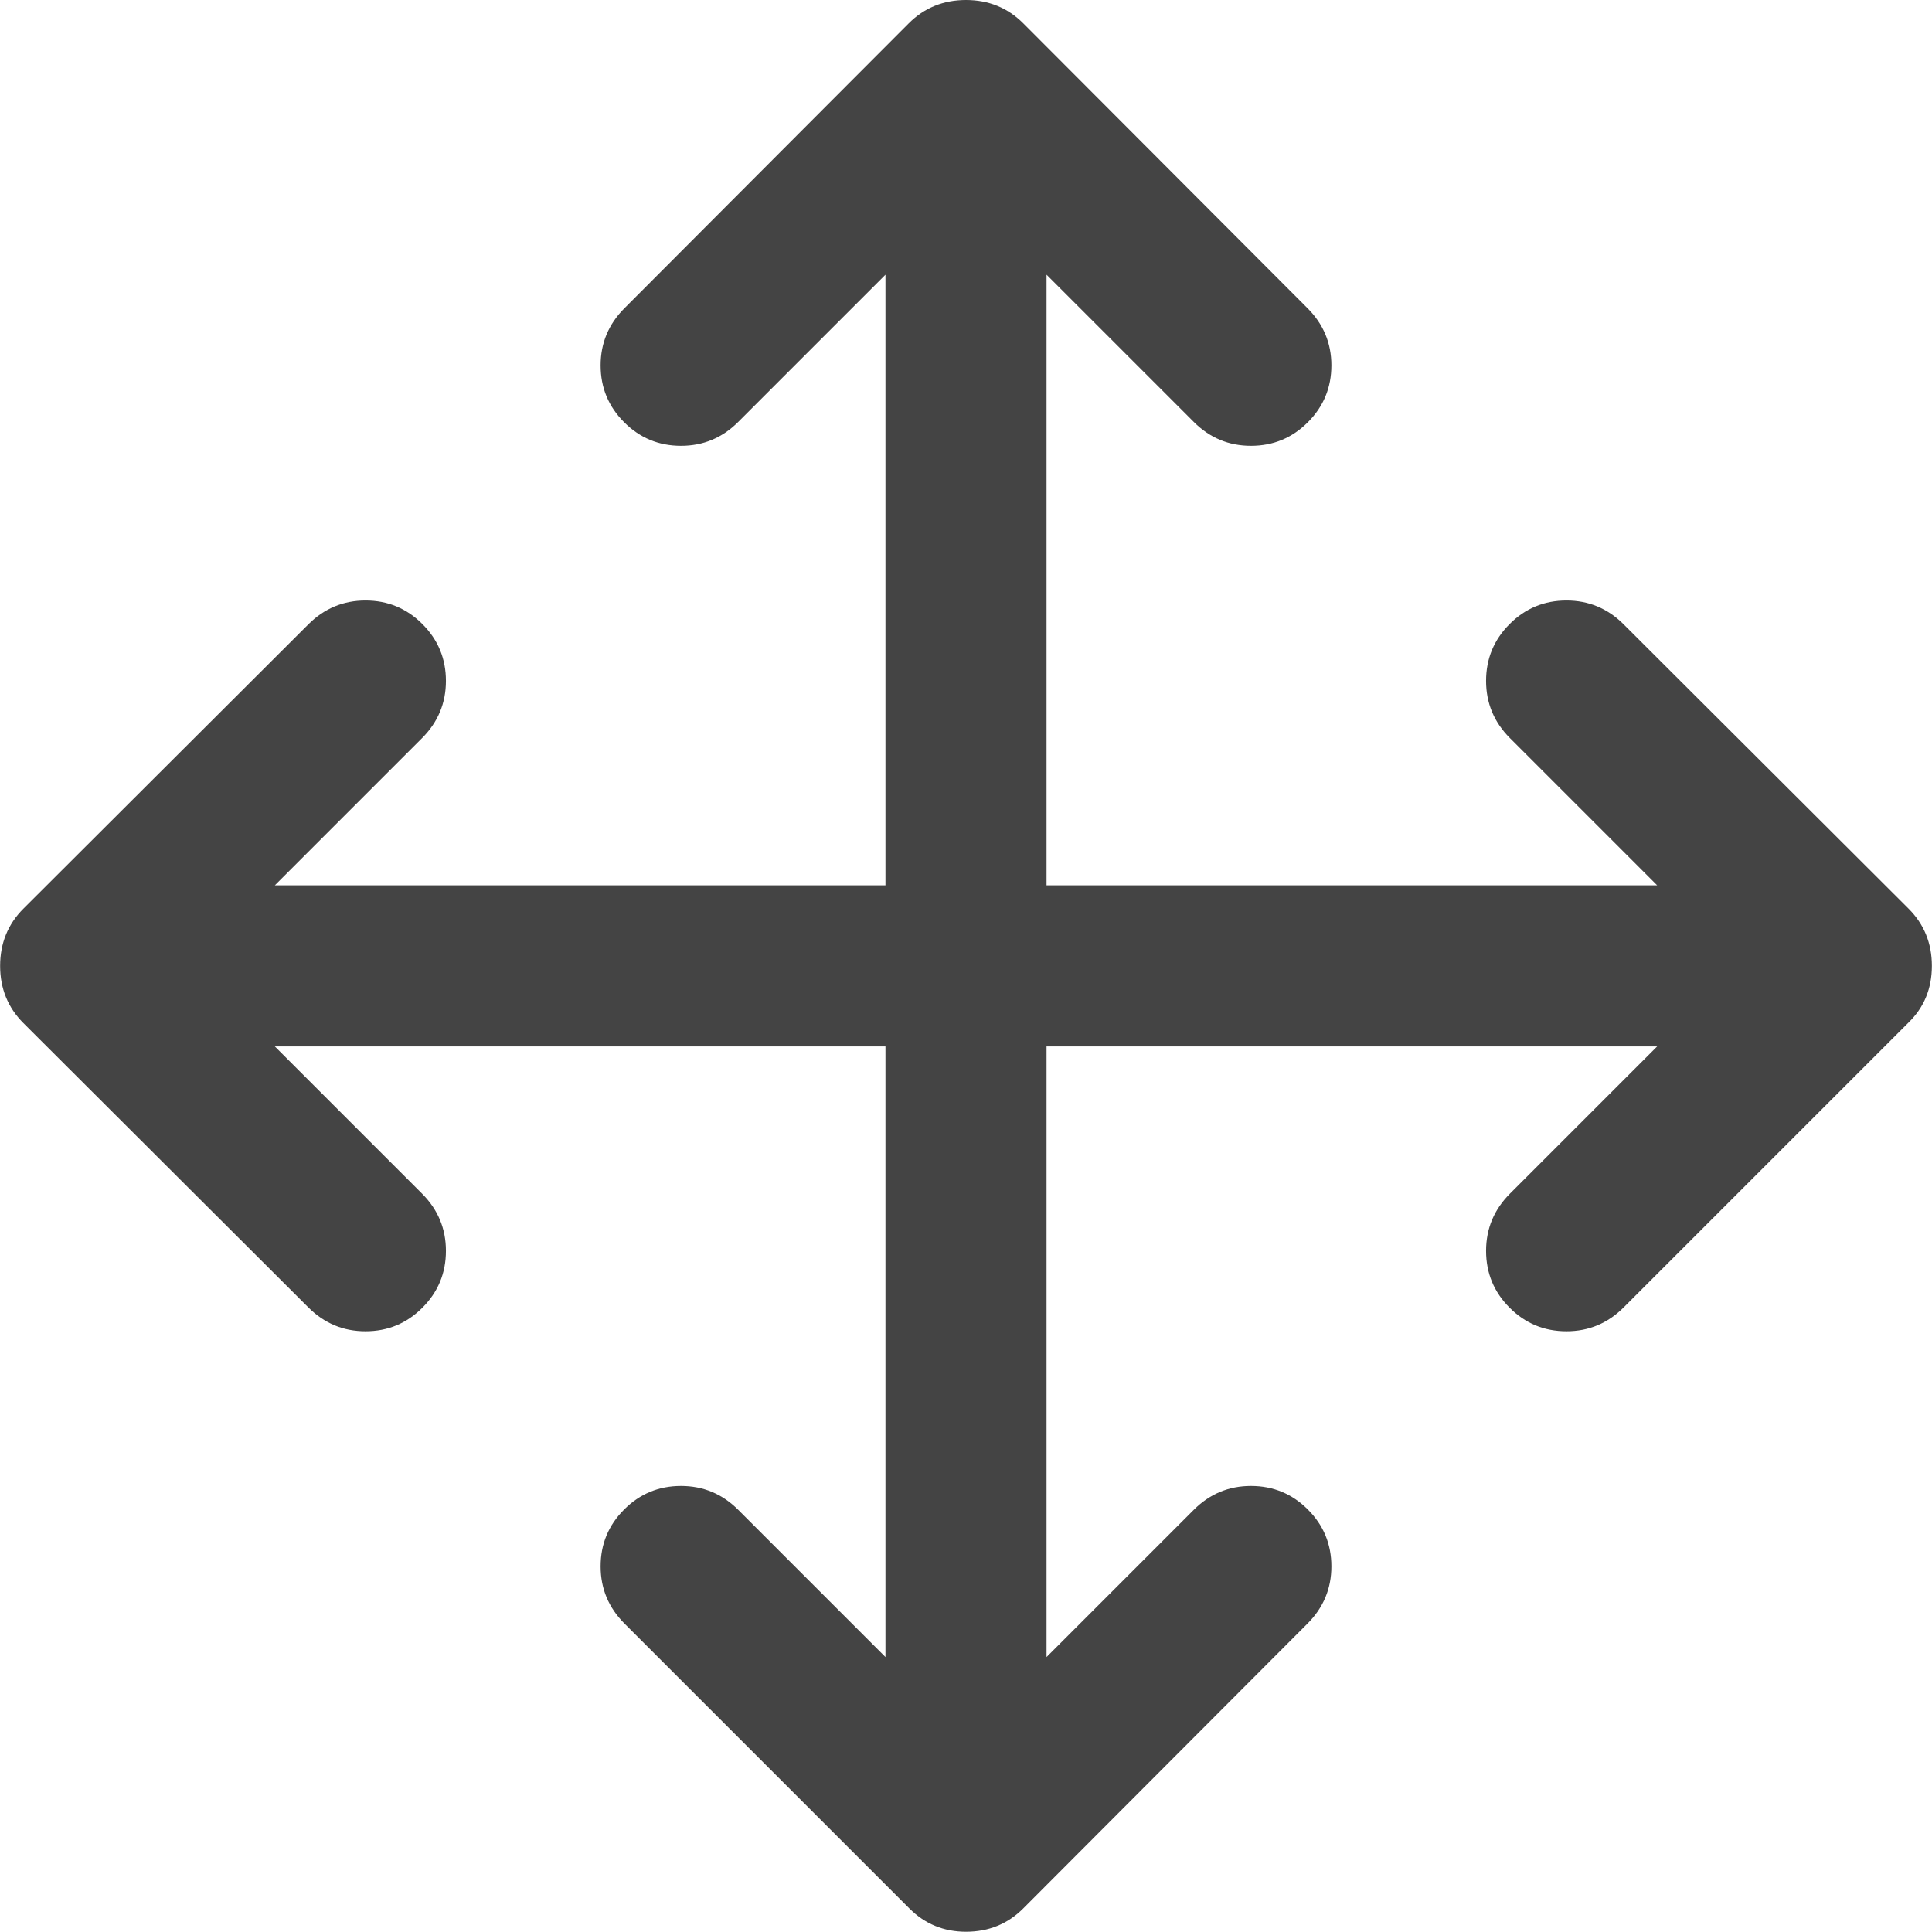 <?xml version="1.0" encoding="utf-8"?>
<!-- Generated by IcoMoon.io -->
<!DOCTYPE svg PUBLIC "-//W3C//DTD SVG 1.1//EN" "http://www.w3.org/Graphics/SVG/1.1/DTD/svg11.dtd">
<svg version="1.1" xmlns="http://www.w3.org/2000/svg" xmlns:xlink="http://www.w3.org/1999/xlink" width="16" height="16" viewBox="0 0 16 16">
<path fill="#444444" d="M8 0q0.281 0 0.474 0.193l2.354 2.359q0.198 0.198 0.198 0.474t-0.195 0.471-0.471 0.195-0.474-0.198l-1.219-1.219v5.057h5.057l-1.219-1.219q-0.198-0.198-0.198-0.474t0.195-0.471 0.471-0.195 0.474 0.198l2.359 2.354q0.193 0.193 0.193 0.474t-0.193 0.469l-2.359 2.359q-0.198 0.198-0.474 0.198t-0.471-0.195-0.195-0.471 0.198-0.474l1.219-1.219h-5.057v5.057l1.219-1.219q0.198-0.198 0.474-0.198t0.471 0.195 0.195 0.471-0.198 0.474l-2.354 2.359q-0.193 0.193-0.474 0.193-0.276 0-0.469-0.193l-2.359-2.359q-0.198-0.198-0.198-0.474t0.195-0.471 0.471-0.195 0.474 0.198l1.219 1.219v-5.057h-5.057l1.219 1.219q0.198 0.198 0.198 0.474t-0.195 0.471-0.471 0.195-0.474-0.198l-2.359-2.354q-0.193-0.193-0.193-0.474t0.193-0.474l2.359-2.354q0.198-0.198 0.474-0.198t0.471 0.195 0.195 0.471-0.198 0.474l-1.219 1.219h5.057v-5.057l-1.219 1.219q-0.198 0.198-0.474 0.198t-0.471-0.195-0.195-0.471 0.198-0.474l2.354-2.359q0.193-0.193 0.474-0.193z"></path>
</svg>

